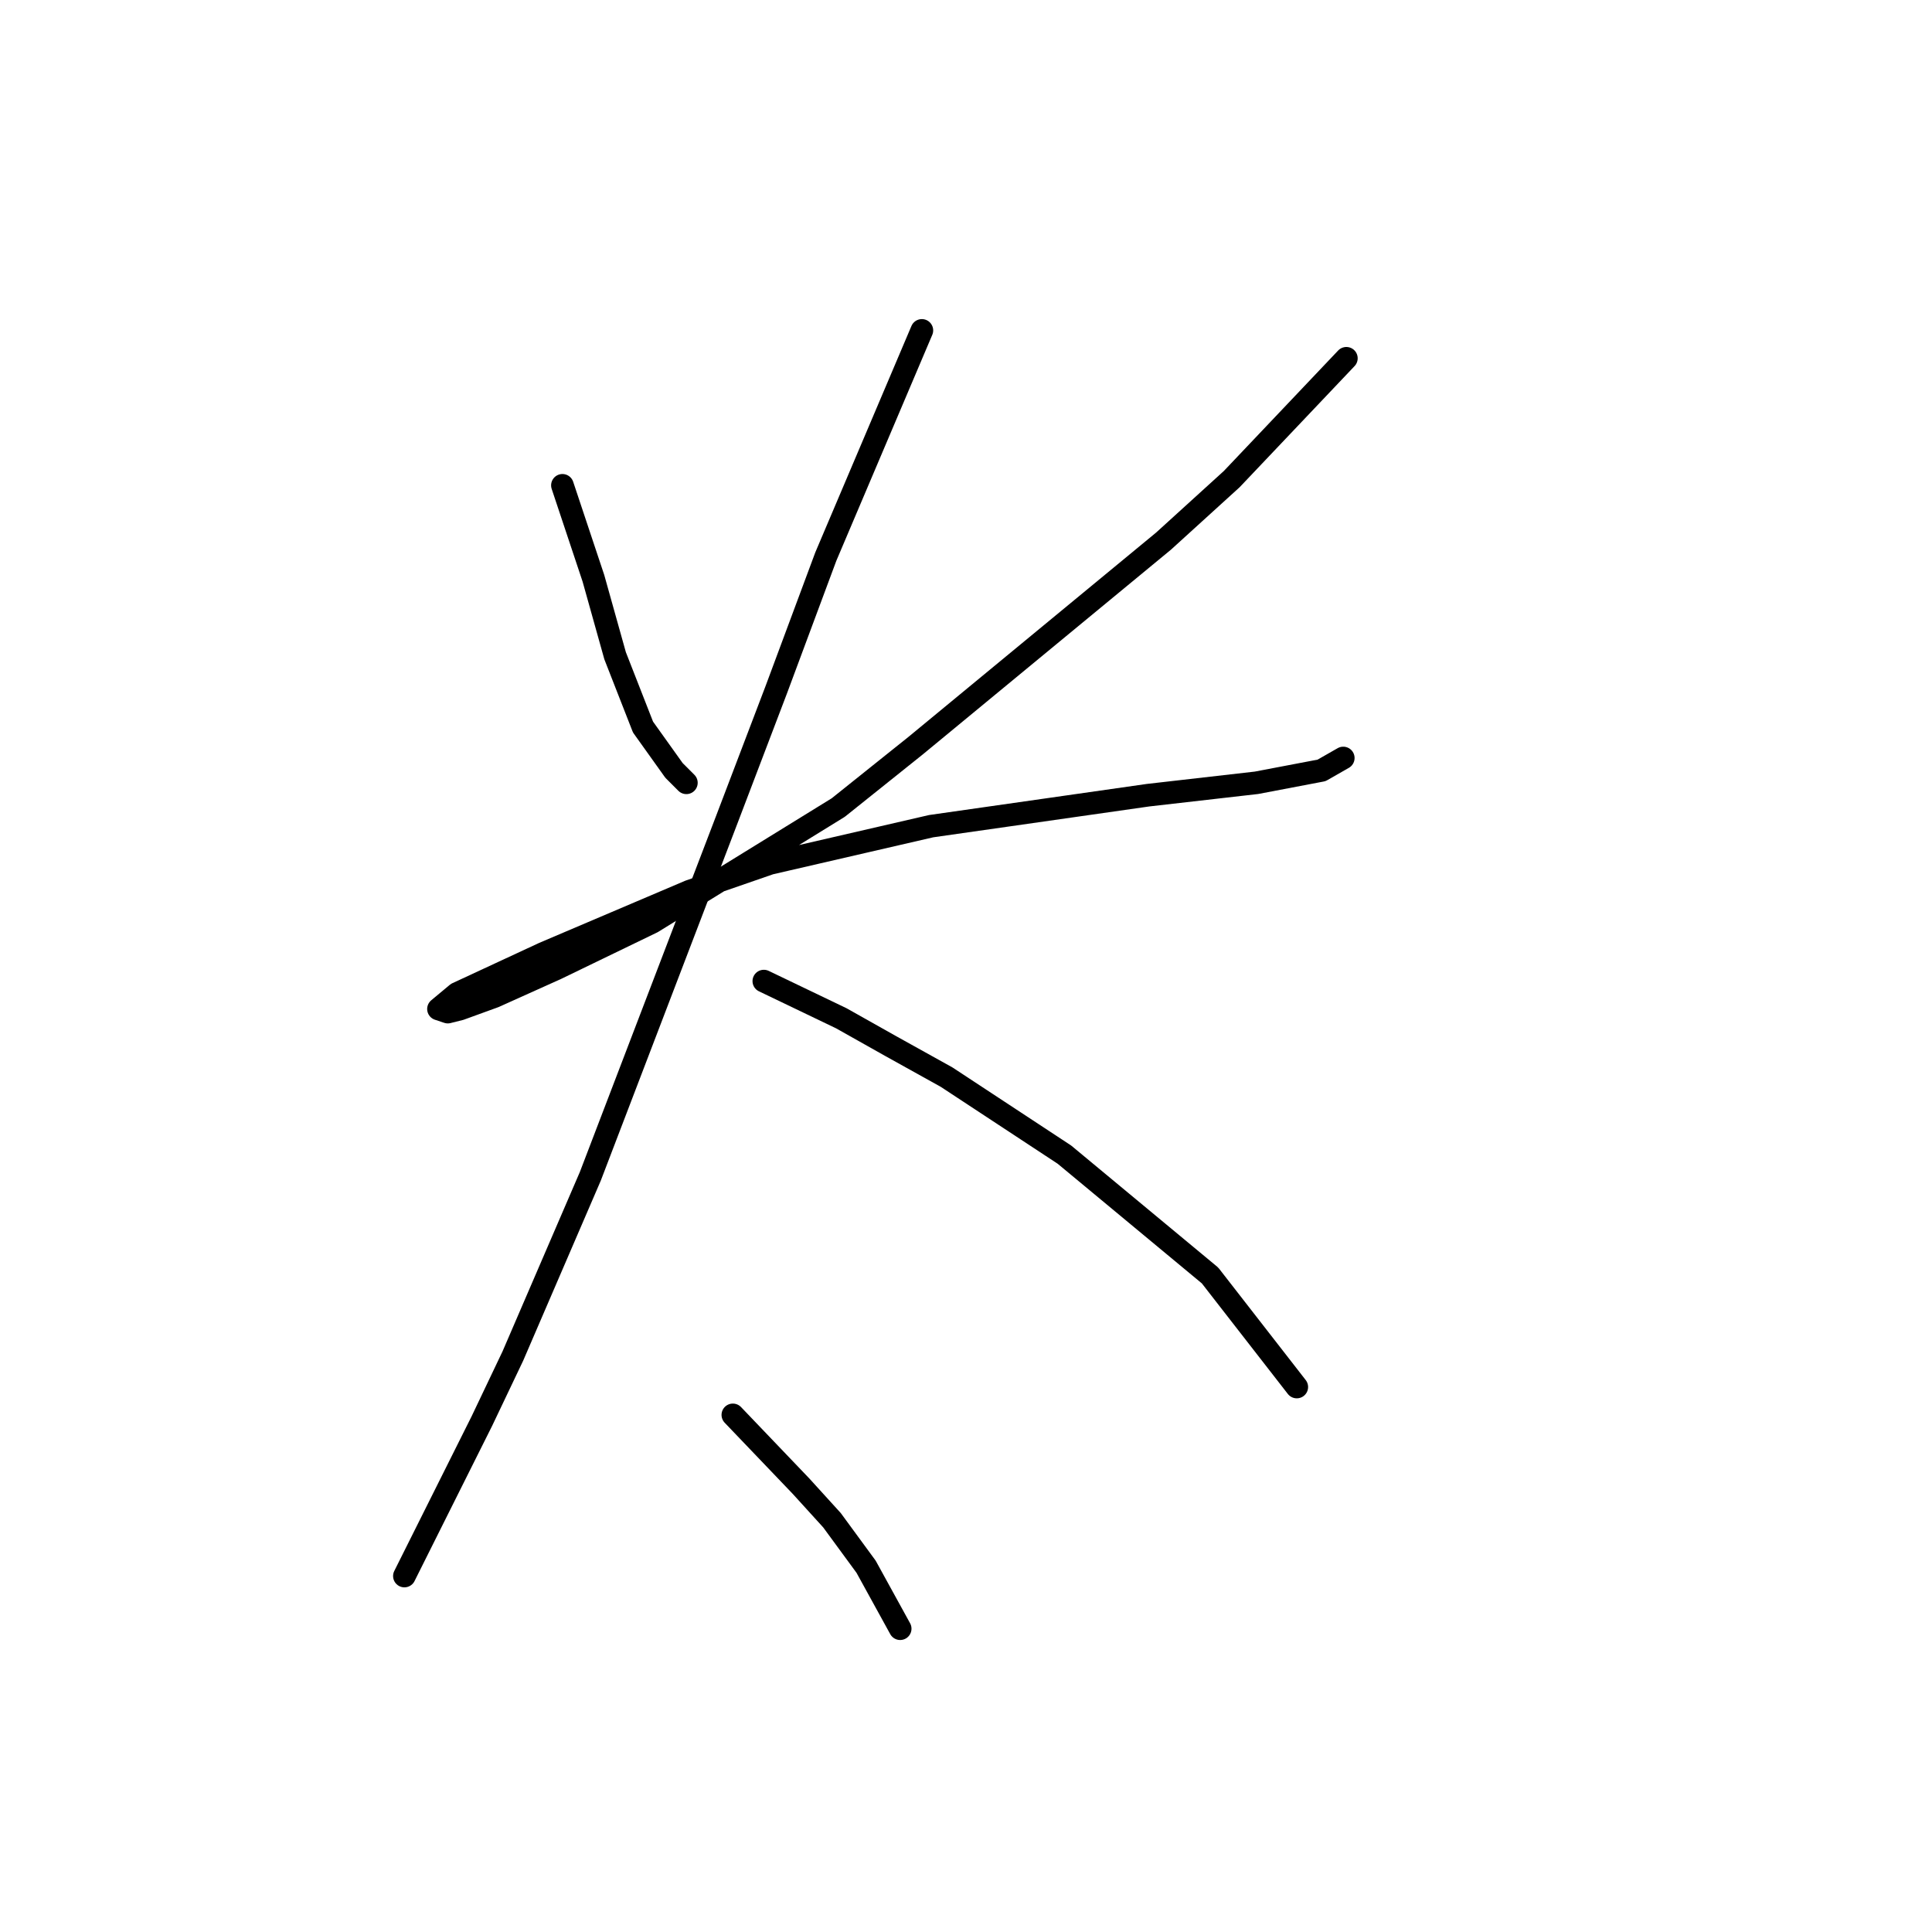 <?xml version="1.0" standalone="no"?>
    <svg width="256" height="256" xmlns="http://www.w3.org/2000/svg" version="1.1">
    <polyline stroke="black" stroke-width="3" stroke-linecap="round" fill="transparent" stroke-linejoin="round" points="74.525 64.31 78.631 76.627 81.505 86.891 85.2 96.334 89.306 102.082 90.948 103.724 90.948 103.724 " />
        <polyline stroke="black" stroke-width="3" stroke-linecap="round" fill="transparent" stroke-linejoin="round" points="178.4 47.476 163.208 63.488 154.176 71.7 121.33 98.798 111.066 107.009 86.432 122.2 73.704 128.359 65.493 132.054 60.976 133.696 59.334 134.107 58.102 133.696 60.566 131.643 72.062 126.306 91.358 118.094 102.033 114.399 123.383 109.472 152.123 105.367 166.493 103.724 175.115 102.082 177.989 100.44 177.989 100.44 " />
        <polyline stroke="black" stroke-width="3" stroke-linecap="round" fill="transparent" stroke-linejoin="round" points="122.151 43.781 109.424 73.753 102.854 91.407 96.285 108.651 78.22 155.867 67.956 179.68 63.85 188.302 53.586 208.831 53.586 208.831 " />
        <polyline stroke="black" stroke-width="3" stroke-linecap="round" fill="transparent" stroke-linejoin="round" points="101.212 130.001 111.477 134.928 118.046 138.623 125.436 142.729 141.038 152.993 160.334 169.005 171.83 183.786 171.83 183.786 " />
        <polyline stroke="black" stroke-width="3" stroke-linecap="round" fill="transparent" stroke-linejoin="round" points="97.107 187.481 106.139 196.924 110.245 201.44 114.761 207.599 119.277 215.81 119.277 215.81 " />
        </svg>